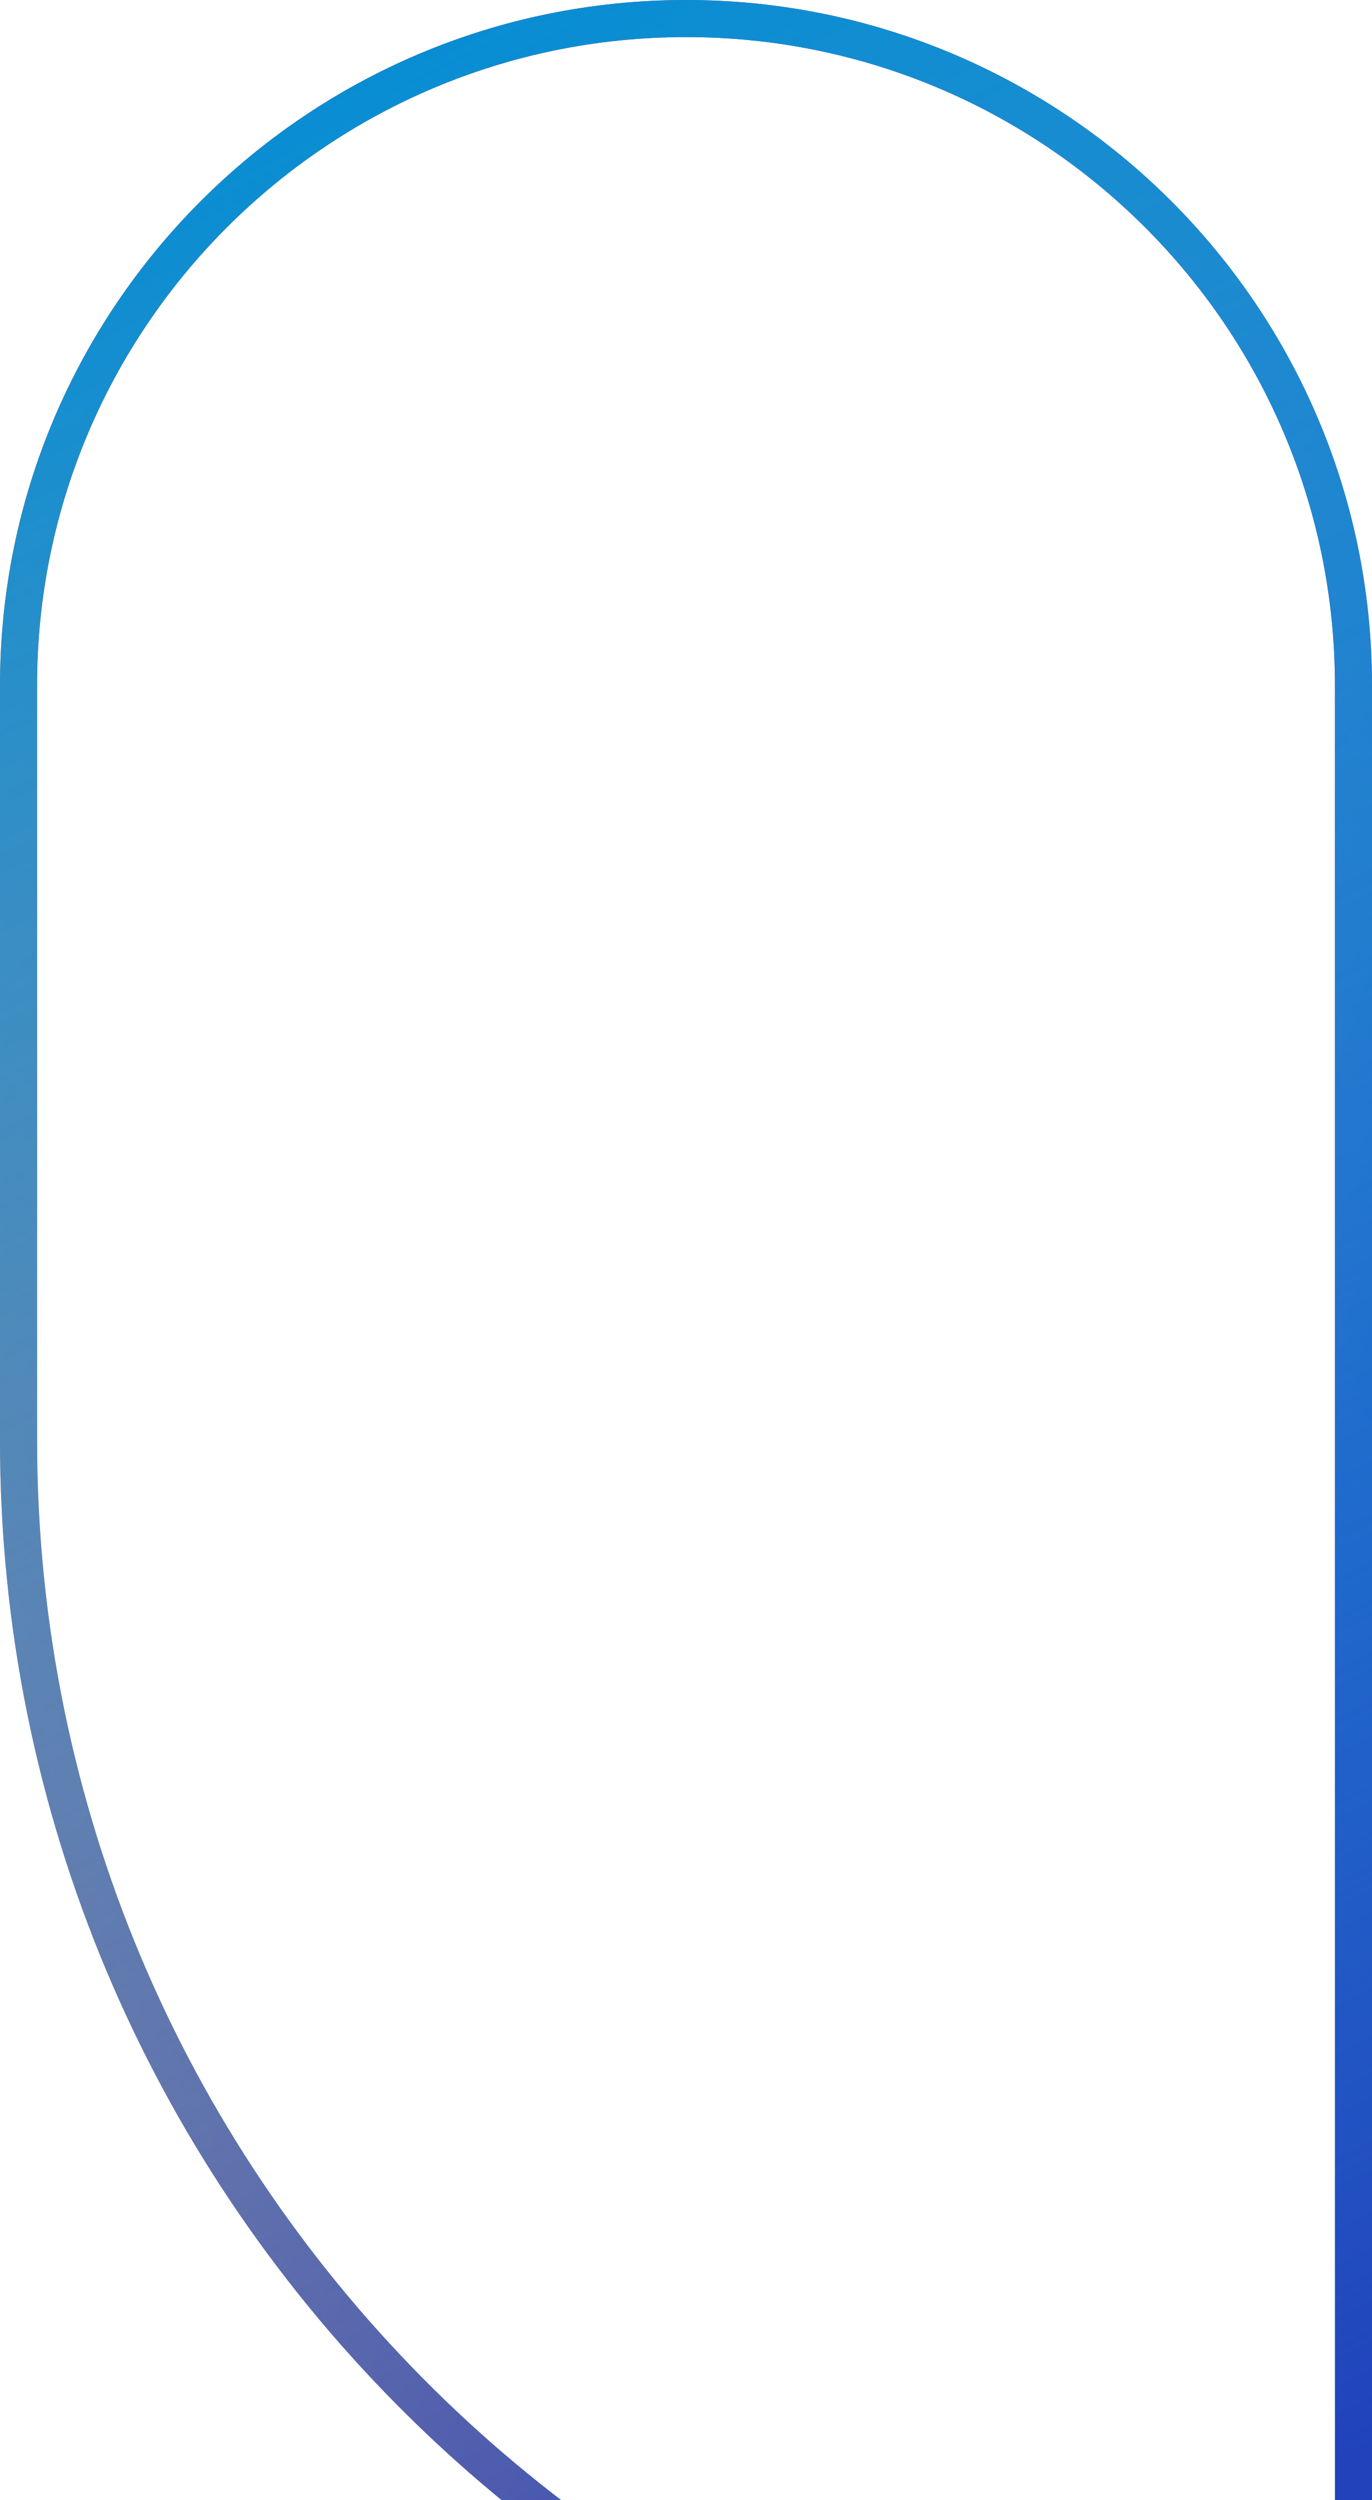 <svg width="370" height="674" viewBox="0 0 370 674" fill="none" xmlns="http://www.w3.org/2000/svg">
<path d="M365 752.966C165.935 750.291 5 588.092 5 388.412L5 184.794C5 85.504 85.695 5 185 5C284.305 5 365 85.504 365 184.794L365 752.966Z" stroke="url(#paint0_linear_1005_958)" stroke-width="10"/>
<path d="M365 752.966C165.935 750.291 5 588.092 5 388.412L5 184.794C5 85.504 85.695 5 185 5C284.305 5 365 85.504 365 184.794L365 752.966Z" stroke="url(#paint1_linear_1005_958)" stroke-width="10"/>
<defs>
<linearGradient id="paint0_linear_1005_958" x1="-156.392" y1="194.384" x2="372.605" y2="371.207" gradientUnits="userSpaceOnUse">
<stop stop-color="#F96756"/>
<stop offset="1" stop-color="#2142BB"/>
</linearGradient>
<linearGradient id="paint1_linear_1005_958" x1="83.598" y1="-4.7182e-05" x2="396.452" y2="646.473" gradientUnits="userSpaceOnUse">
<stop stop-color="#008CD5"/>
<stop offset="1" stop-color="#28D8FF" stop-opacity="0"/>
</linearGradient>
</defs>
</svg>
